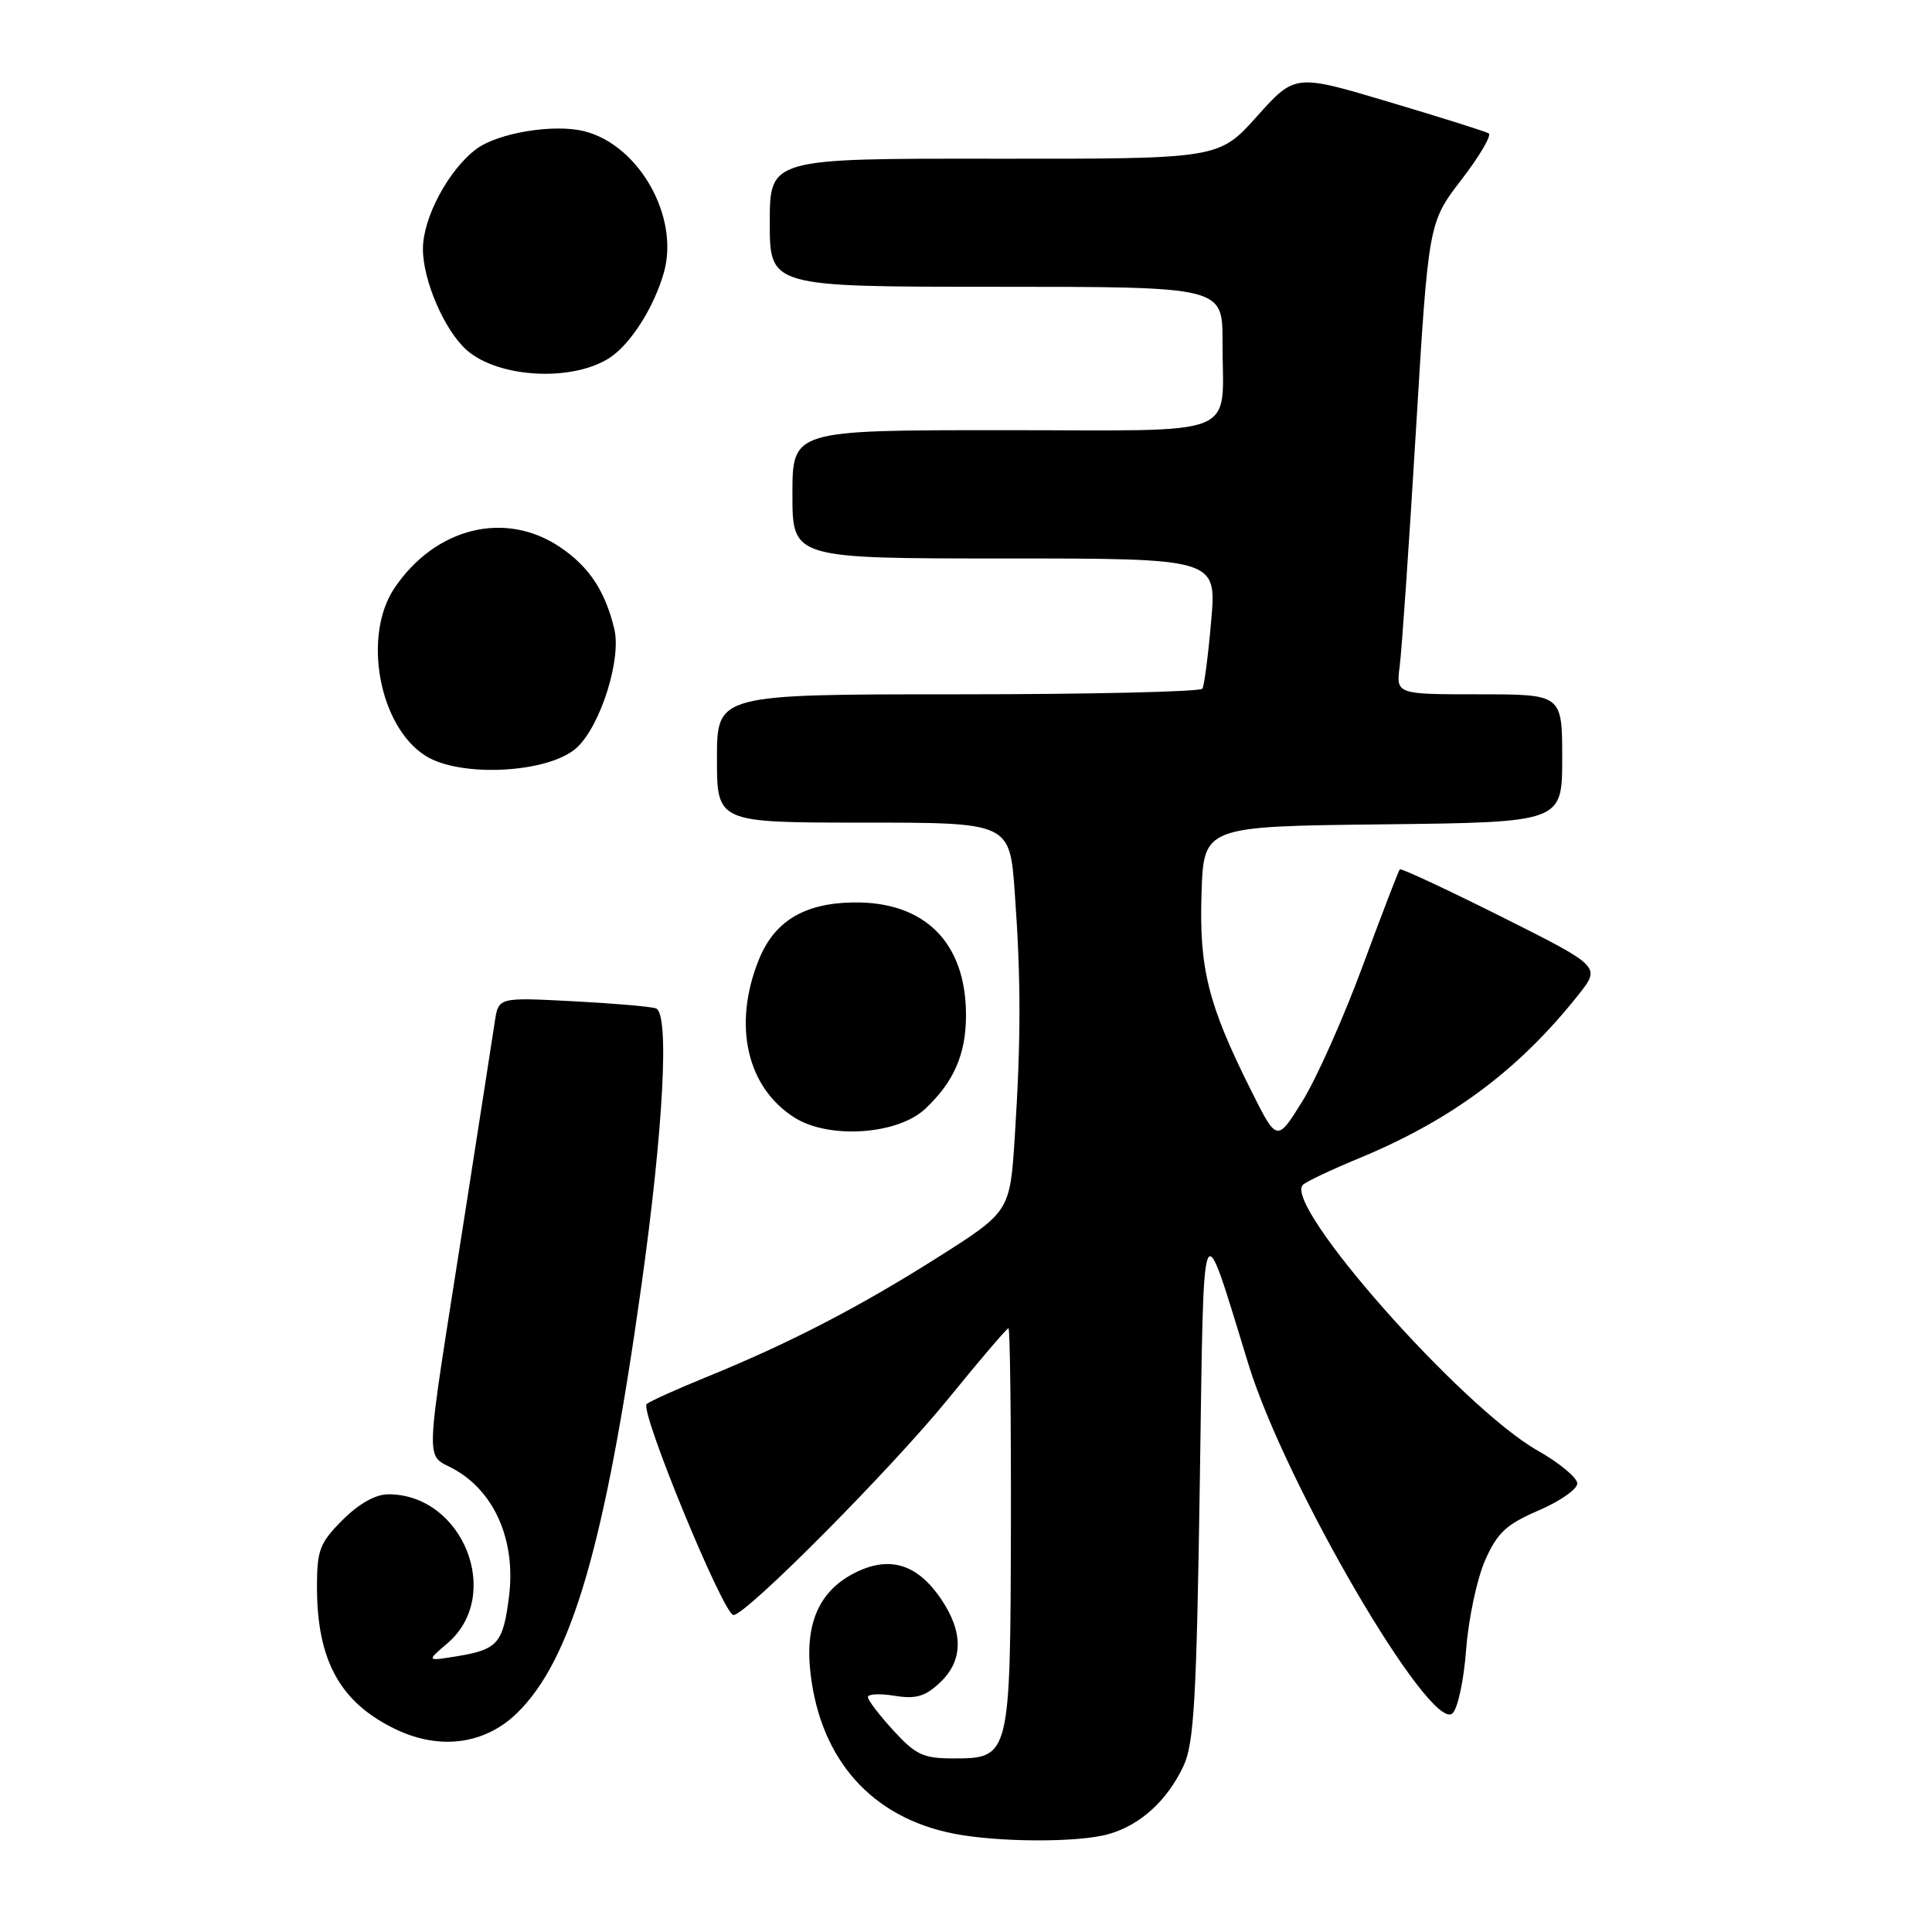 <?xml version="1.0" encoding="UTF-8" standalone="no"?>
<!DOCTYPE svg PUBLIC "-//W3C//DTD SVG 1.1//EN" "http://www.w3.org/Graphics/SVG/1.1/DTD/svg11.dtd" >
<svg xmlns="http://www.w3.org/2000/svg" xmlns:xlink="http://www.w3.org/1999/xlink" version="1.1" viewBox="0 0 256 256">
 <g >
 <path fill="currentColor"
d=" M 146.92 243.02 C 151.12 241.82 154.66 238.59 156.82 234.00 C 158.21 231.04 158.55 225.23 158.98 196.50 C 159.55 158.89 159.05 160.12 165.45 180.85 C 170.36 196.75 189.49 229.50 192.44 227.05 C 193.15 226.46 193.96 222.70 194.27 218.58 C 194.58 214.50 195.71 209.19 196.78 206.76 C 198.40 203.09 199.58 202.00 203.86 200.15 C 206.69 198.94 209.00 197.32 209.00 196.57 C 209.00 195.81 206.64 193.85 203.75 192.21 C 193.66 186.49 169.91 159.59 172.65 156.99 C 173.12 156.55 176.43 154.98 180.00 153.51 C 192.33 148.42 201.25 141.78 209.17 131.79 C 212.11 128.07 212.11 128.07 198.95 121.47 C 191.71 117.85 185.65 115.02 185.48 115.19 C 185.32 115.36 183.10 121.12 180.56 128.00 C 178.02 134.88 174.43 142.94 172.57 145.92 C 169.20 151.35 169.20 151.35 165.74 144.42 C 160.08 133.11 158.88 128.32 159.21 118.37 C 159.50 109.50 159.50 109.50 183.25 109.23 C 207.00 108.96 207.00 108.96 207.00 100.48 C 207.00 92.00 207.00 92.00 195.99 92.00 C 184.98 92.00 184.98 92.00 185.47 88.25 C 185.74 86.19 186.71 72.12 187.62 57.00 C 189.28 29.50 189.28 29.50 193.65 23.81 C 196.05 20.69 197.68 17.92 197.26 17.67 C 196.84 17.42 190.90 15.55 184.05 13.51 C 171.60 9.79 171.60 9.79 166.55 15.42 C 161.50 21.06 161.50 21.06 131.75 21.03 C 102.00 21.00 102.00 21.00 102.00 29.50 C 102.00 38.00 102.00 38.00 132.00 38.00 C 162.00 38.00 162.00 38.00 161.99 45.25 C 161.96 58.25 165.06 57.00 132.88 57.00 C 105.00 57.00 105.00 57.00 105.00 65.50 C 105.00 74.00 105.00 74.00 133.10 74.00 C 161.21 74.00 161.21 74.00 160.49 82.25 C 160.10 86.79 159.57 90.84 159.33 91.25 C 159.08 91.66 144.51 92.00 126.94 92.00 C 95.00 92.00 95.00 92.00 95.00 100.50 C 95.00 109.00 95.00 109.00 114.40 109.00 C 133.80 109.00 133.80 109.00 134.46 118.25 C 135.29 129.75 135.29 137.67 134.47 150.53 C 133.83 160.55 133.83 160.55 124.16 166.67 C 113.71 173.28 104.50 178.04 93.50 182.51 C 89.65 184.08 86.13 185.67 85.69 186.04 C 84.71 186.87 95.87 214.00 97.19 214.00 C 98.87 214.00 118.11 194.63 125.73 185.25 C 129.86 180.16 133.42 176.00 133.63 176.00 C 133.83 176.00 133.98 187.81 133.95 202.25 C 133.88 232.77 133.83 233.00 126.36 233.00 C 122.34 233.00 121.35 232.54 118.38 229.30 C 116.52 227.27 115.00 225.28 115.00 224.87 C 115.00 224.46 116.59 224.38 118.54 224.70 C 121.36 225.16 122.58 224.80 124.54 222.96 C 127.63 220.06 127.69 216.32 124.72 211.91 C 121.62 207.32 118.02 206.14 113.55 208.27 C 108.61 210.63 106.61 215.02 107.40 221.76 C 108.75 233.23 115.53 240.82 126.33 242.96 C 132.28 244.13 142.93 244.17 146.92 243.02 Z  M 68.48 227.02 C 75.72 220.00 80.16 204.80 84.97 170.50 C 87.93 149.39 88.73 134.19 86.90 133.61 C 86.13 133.36 81.13 132.94 75.78 132.66 C 66.06 132.16 66.06 132.16 65.57 135.33 C 65.31 137.07 63.51 148.62 61.58 161.00 C 56.09 196.16 56.21 192.34 60.47 194.85 C 65.67 197.92 68.35 204.32 67.45 211.51 C 66.67 217.77 65.96 218.58 60.50 219.47 C 56.50 220.12 56.50 220.12 59.28 217.75 C 66.70 211.42 61.38 198.00 51.45 198.00 C 49.77 198.00 47.56 199.24 45.40 201.40 C 42.37 204.43 42.00 205.39 42.00 210.25 C 42.00 220.08 45.09 225.64 52.50 229.17 C 58.31 231.93 64.24 231.13 68.48 227.02 Z  M 122.58 146.94 C 126.39 143.37 128.00 139.69 128.00 134.51 C 128.00 124.87 122.51 119.41 113.00 119.58 C 106.50 119.69 102.58 122.10 100.53 127.21 C 97.07 135.85 98.96 144.12 105.30 148.10 C 109.86 150.97 118.92 150.36 122.58 146.94 Z  M 76.47 99.03 C 79.60 96.08 82.36 87.33 81.40 83.35 C 80.20 78.34 78.08 75.12 74.26 72.53 C 66.99 67.59 57.70 69.87 52.27 77.92 C 48.00 84.27 50.23 96.28 56.40 100.16 C 61.07 103.09 72.85 102.43 76.47 99.03 Z  M 80.80 47.40 C 83.59 45.56 86.68 40.69 87.98 36.07 C 90.04 28.71 84.67 19.21 77.42 17.39 C 73.41 16.38 66.02 17.60 63.14 19.73 C 59.45 22.47 56.03 28.85 56.04 33.00 C 56.04 37.17 58.90 43.77 61.82 46.37 C 66.02 50.10 75.85 50.63 80.80 47.40 Z "/>
</g>
</svg>